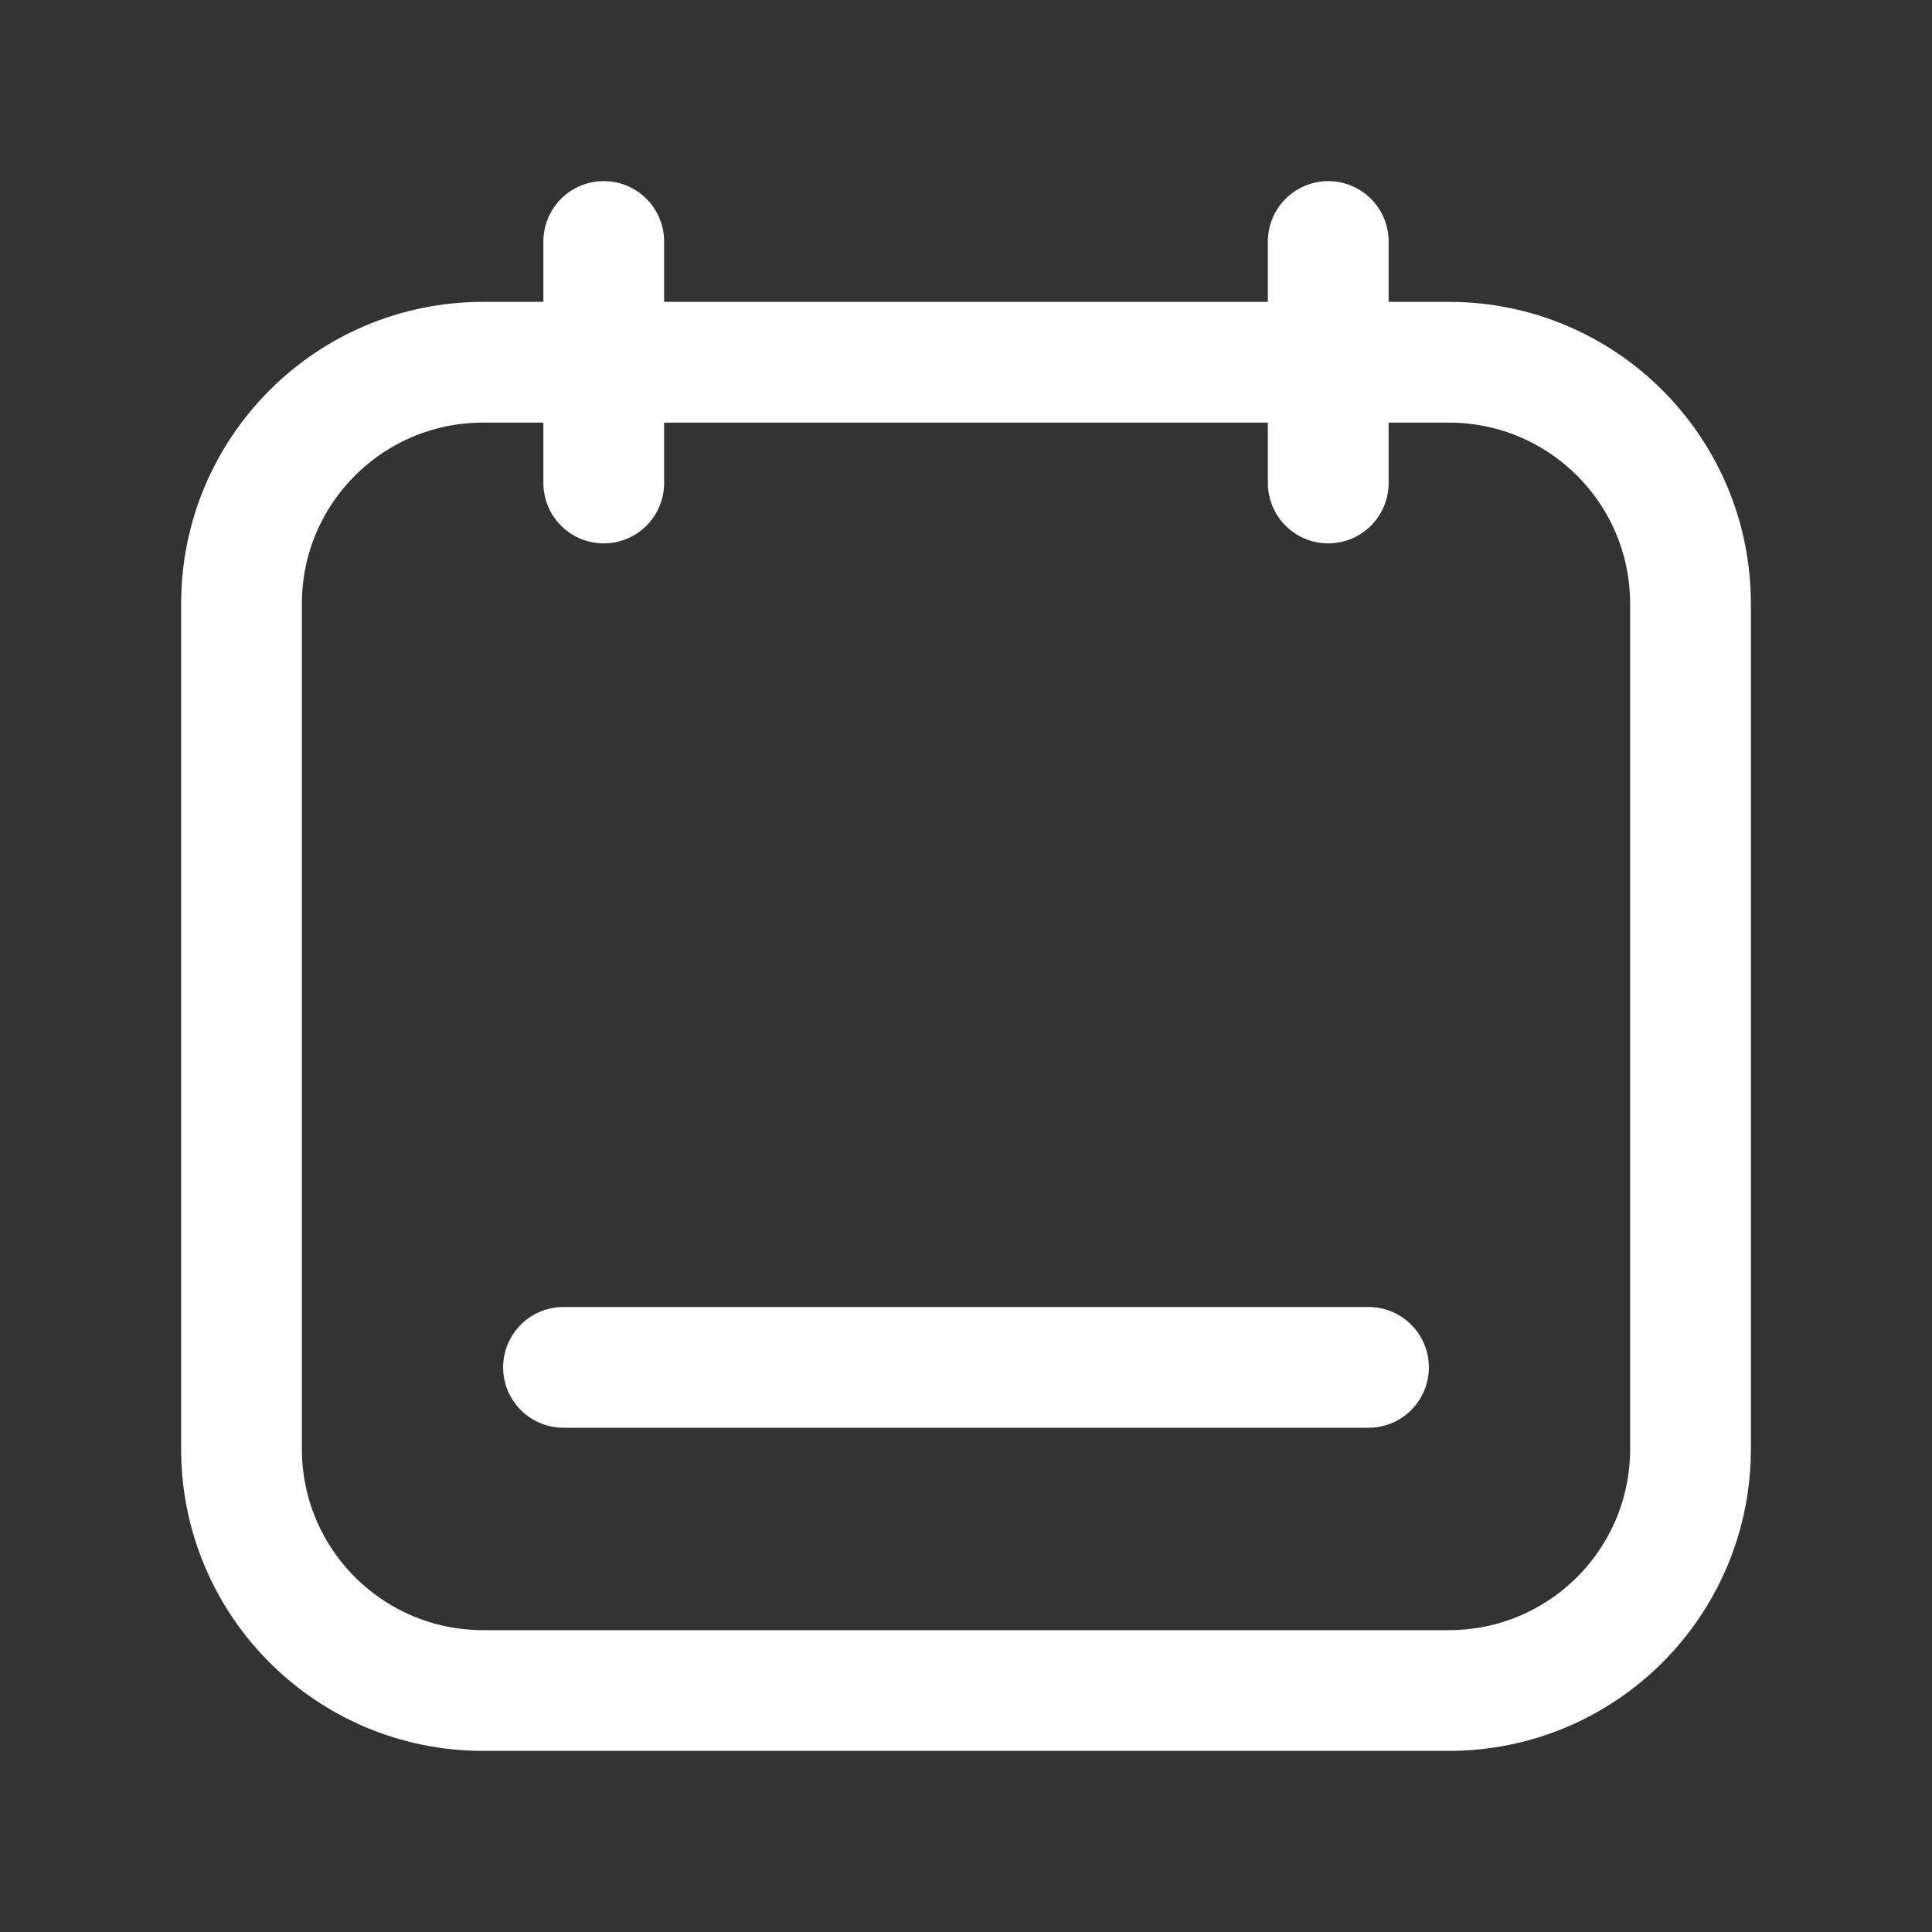 <svg width="24" height="24" viewBox="0 0 24 24" fill="none" xmlns="http://www.w3.org/2000/svg">
<rect x="0" y="0" width="24" height="24" fill="#333333" stroke="none"/>
<path d="M18 4.5H6C4.343 4.5 3 5.843 3 7.5V18C3 19.657 4.343 21 6 21H18C19.657 21 21 19.657 21 18V7.5C21 5.843 19.657 4.5 18 4.5Z" stroke="white" stroke-width="1.5" stroke-linecap="round" stroke-linejoin="round"/>
<path d="M17 16.986H7" stroke="white" stroke-width="1.5" stroke-linecap="round" stroke-linejoin="round"/>
<path d="M7.5 3V6" stroke="white" stroke-width="1.5" stroke-linecap="round" stroke-linejoin="round"/>
<path d="M16.5 3V6" stroke="white" stroke-width="1.5" stroke-linecap="round" stroke-linejoin="round"/>
</svg>
